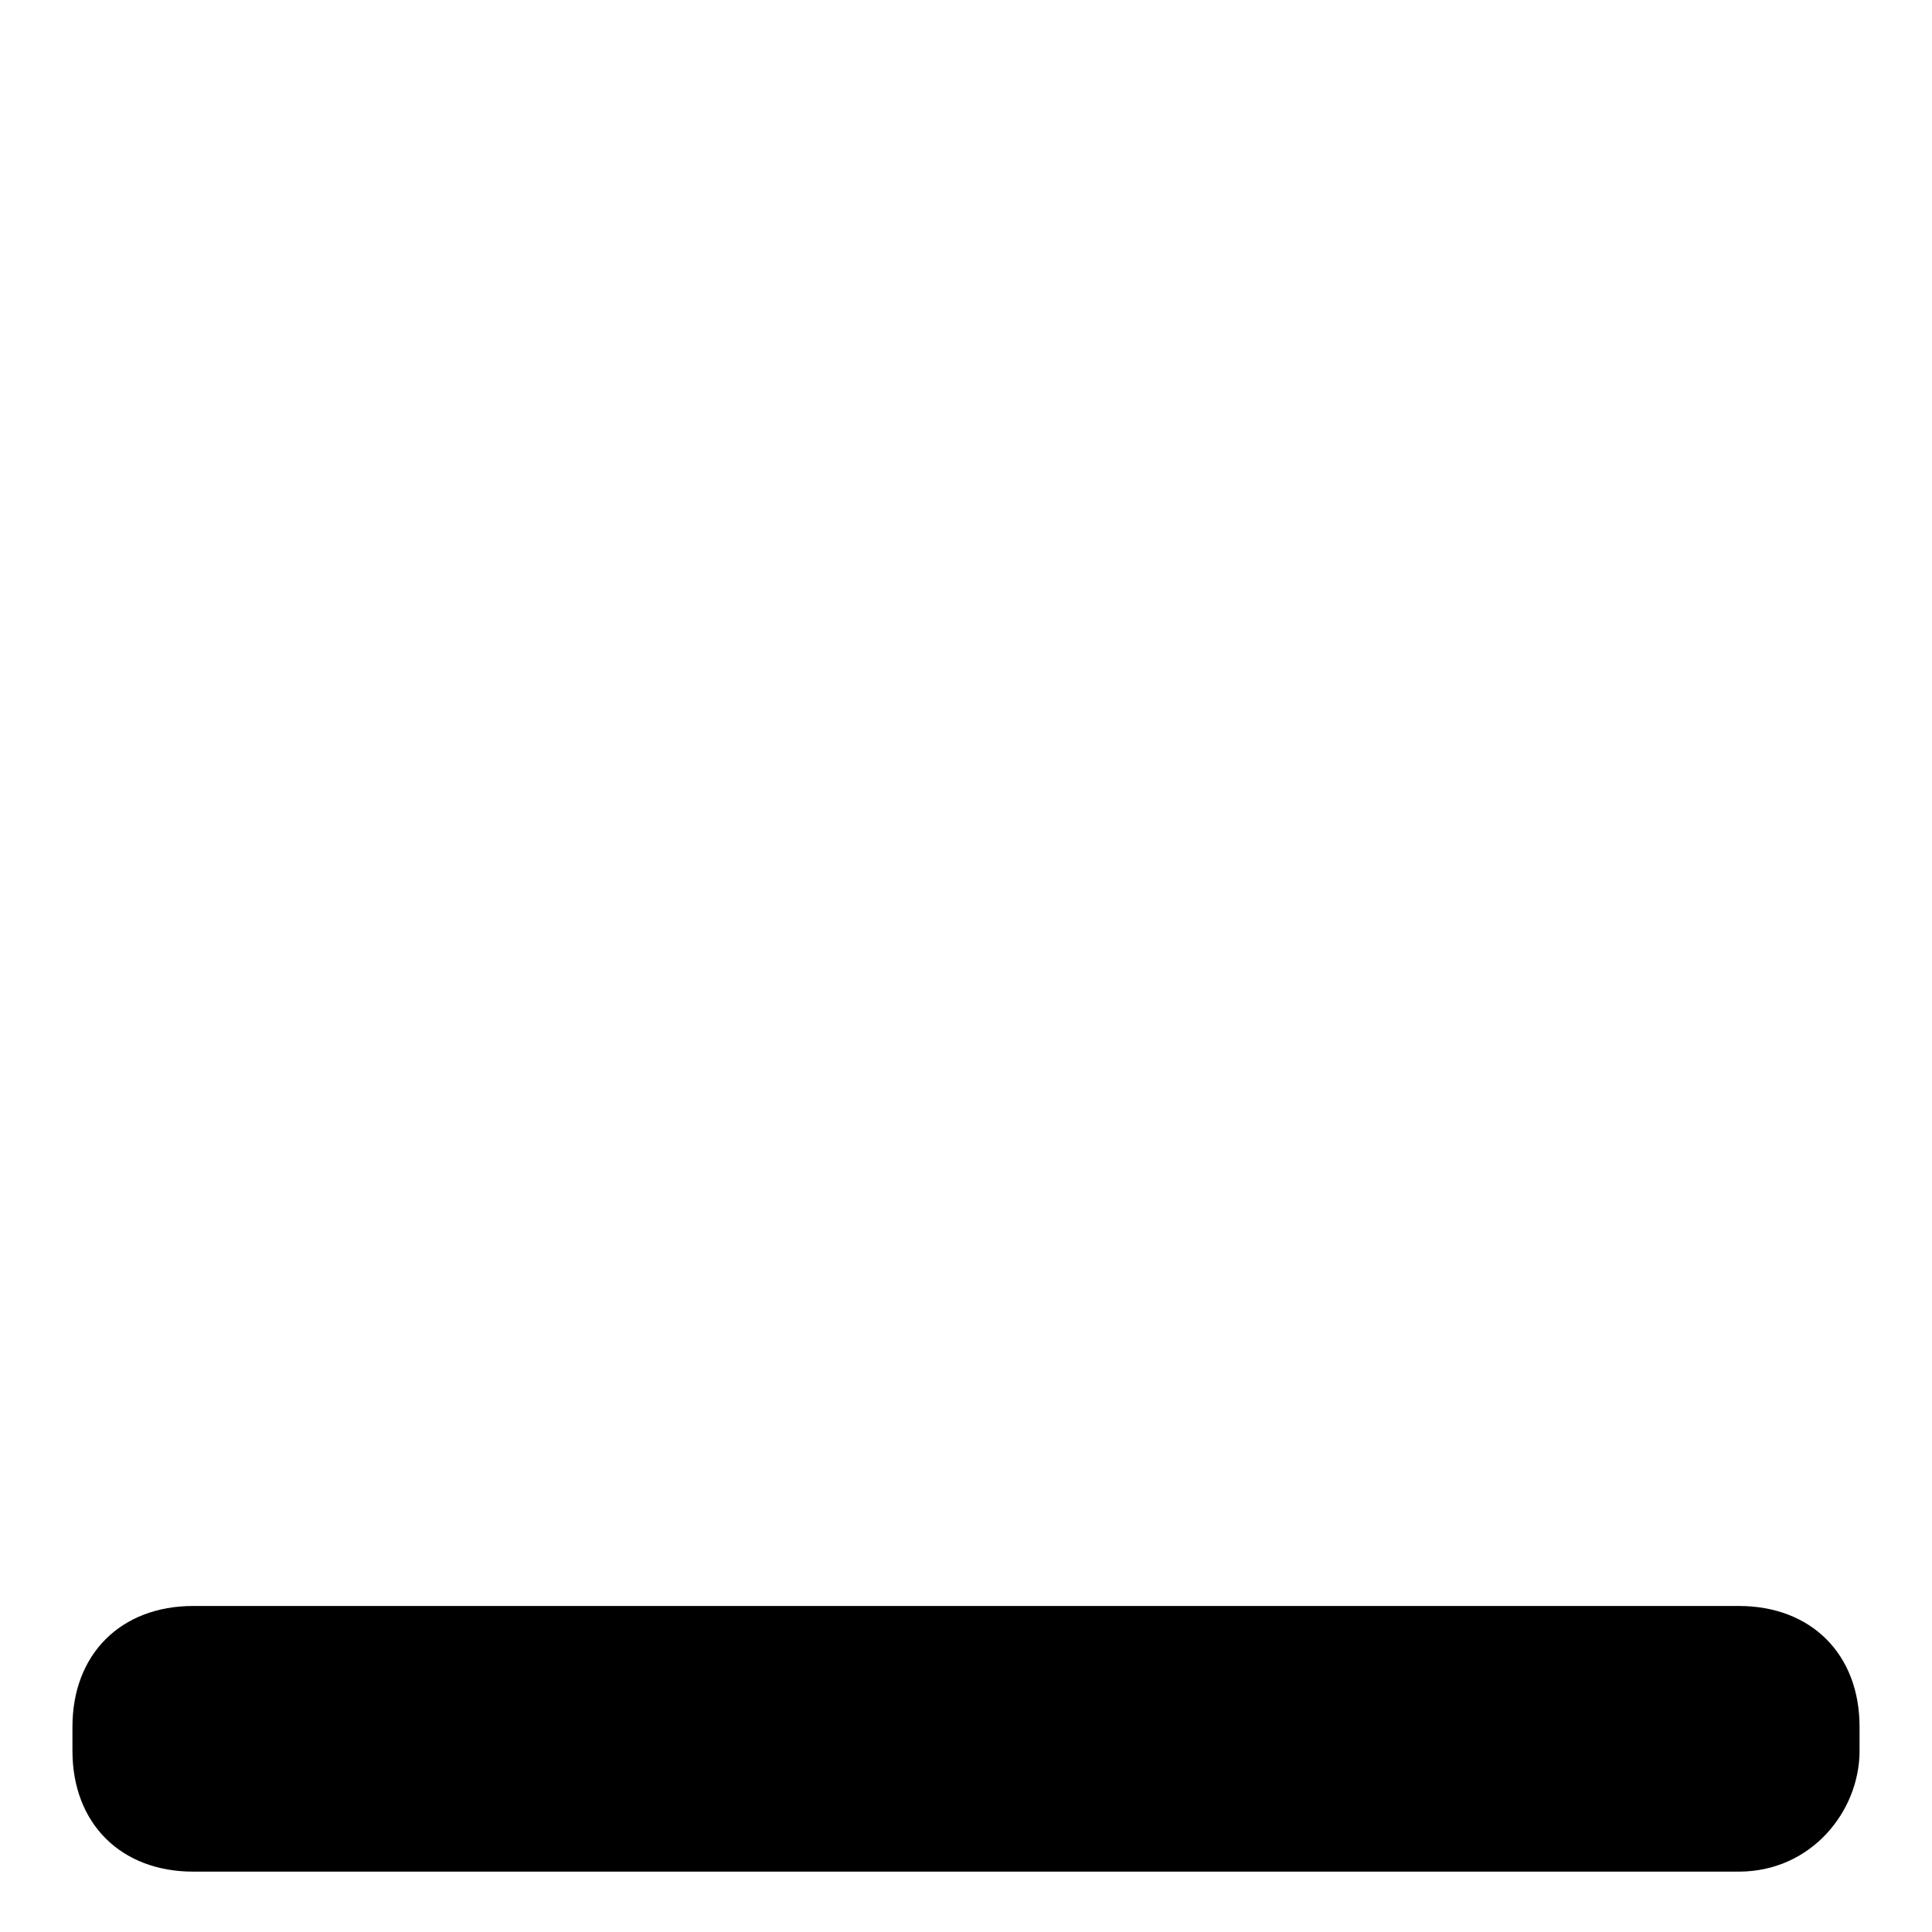 <?xml version="1.0" standalone="no"?><!DOCTYPE svg PUBLIC "-//W3C//DTD SVG 1.1//EN"
  "http://www.w3.org/Graphics/SVG/1.1/DTD/svg11.dtd">
<svg t="1709957840850" class="icon" viewBox="0 0 1024 1024" version="1.1" xmlns="http://www.w3.org/2000/svg" p-id="1854"
     xmlns:xlink="http://www.w3.org/1999/xlink" width="200" height="200">
  <path
    d="M921.6 992H102.4c-38.4 0-64-25.6-64-64v-12.8c0-38.4 25.6-64 64-64h819.2c38.4 0 64 25.6 64 64v12.8c0 32-25.6 64-64 64z"
    p-id="1855"></path>
</svg>